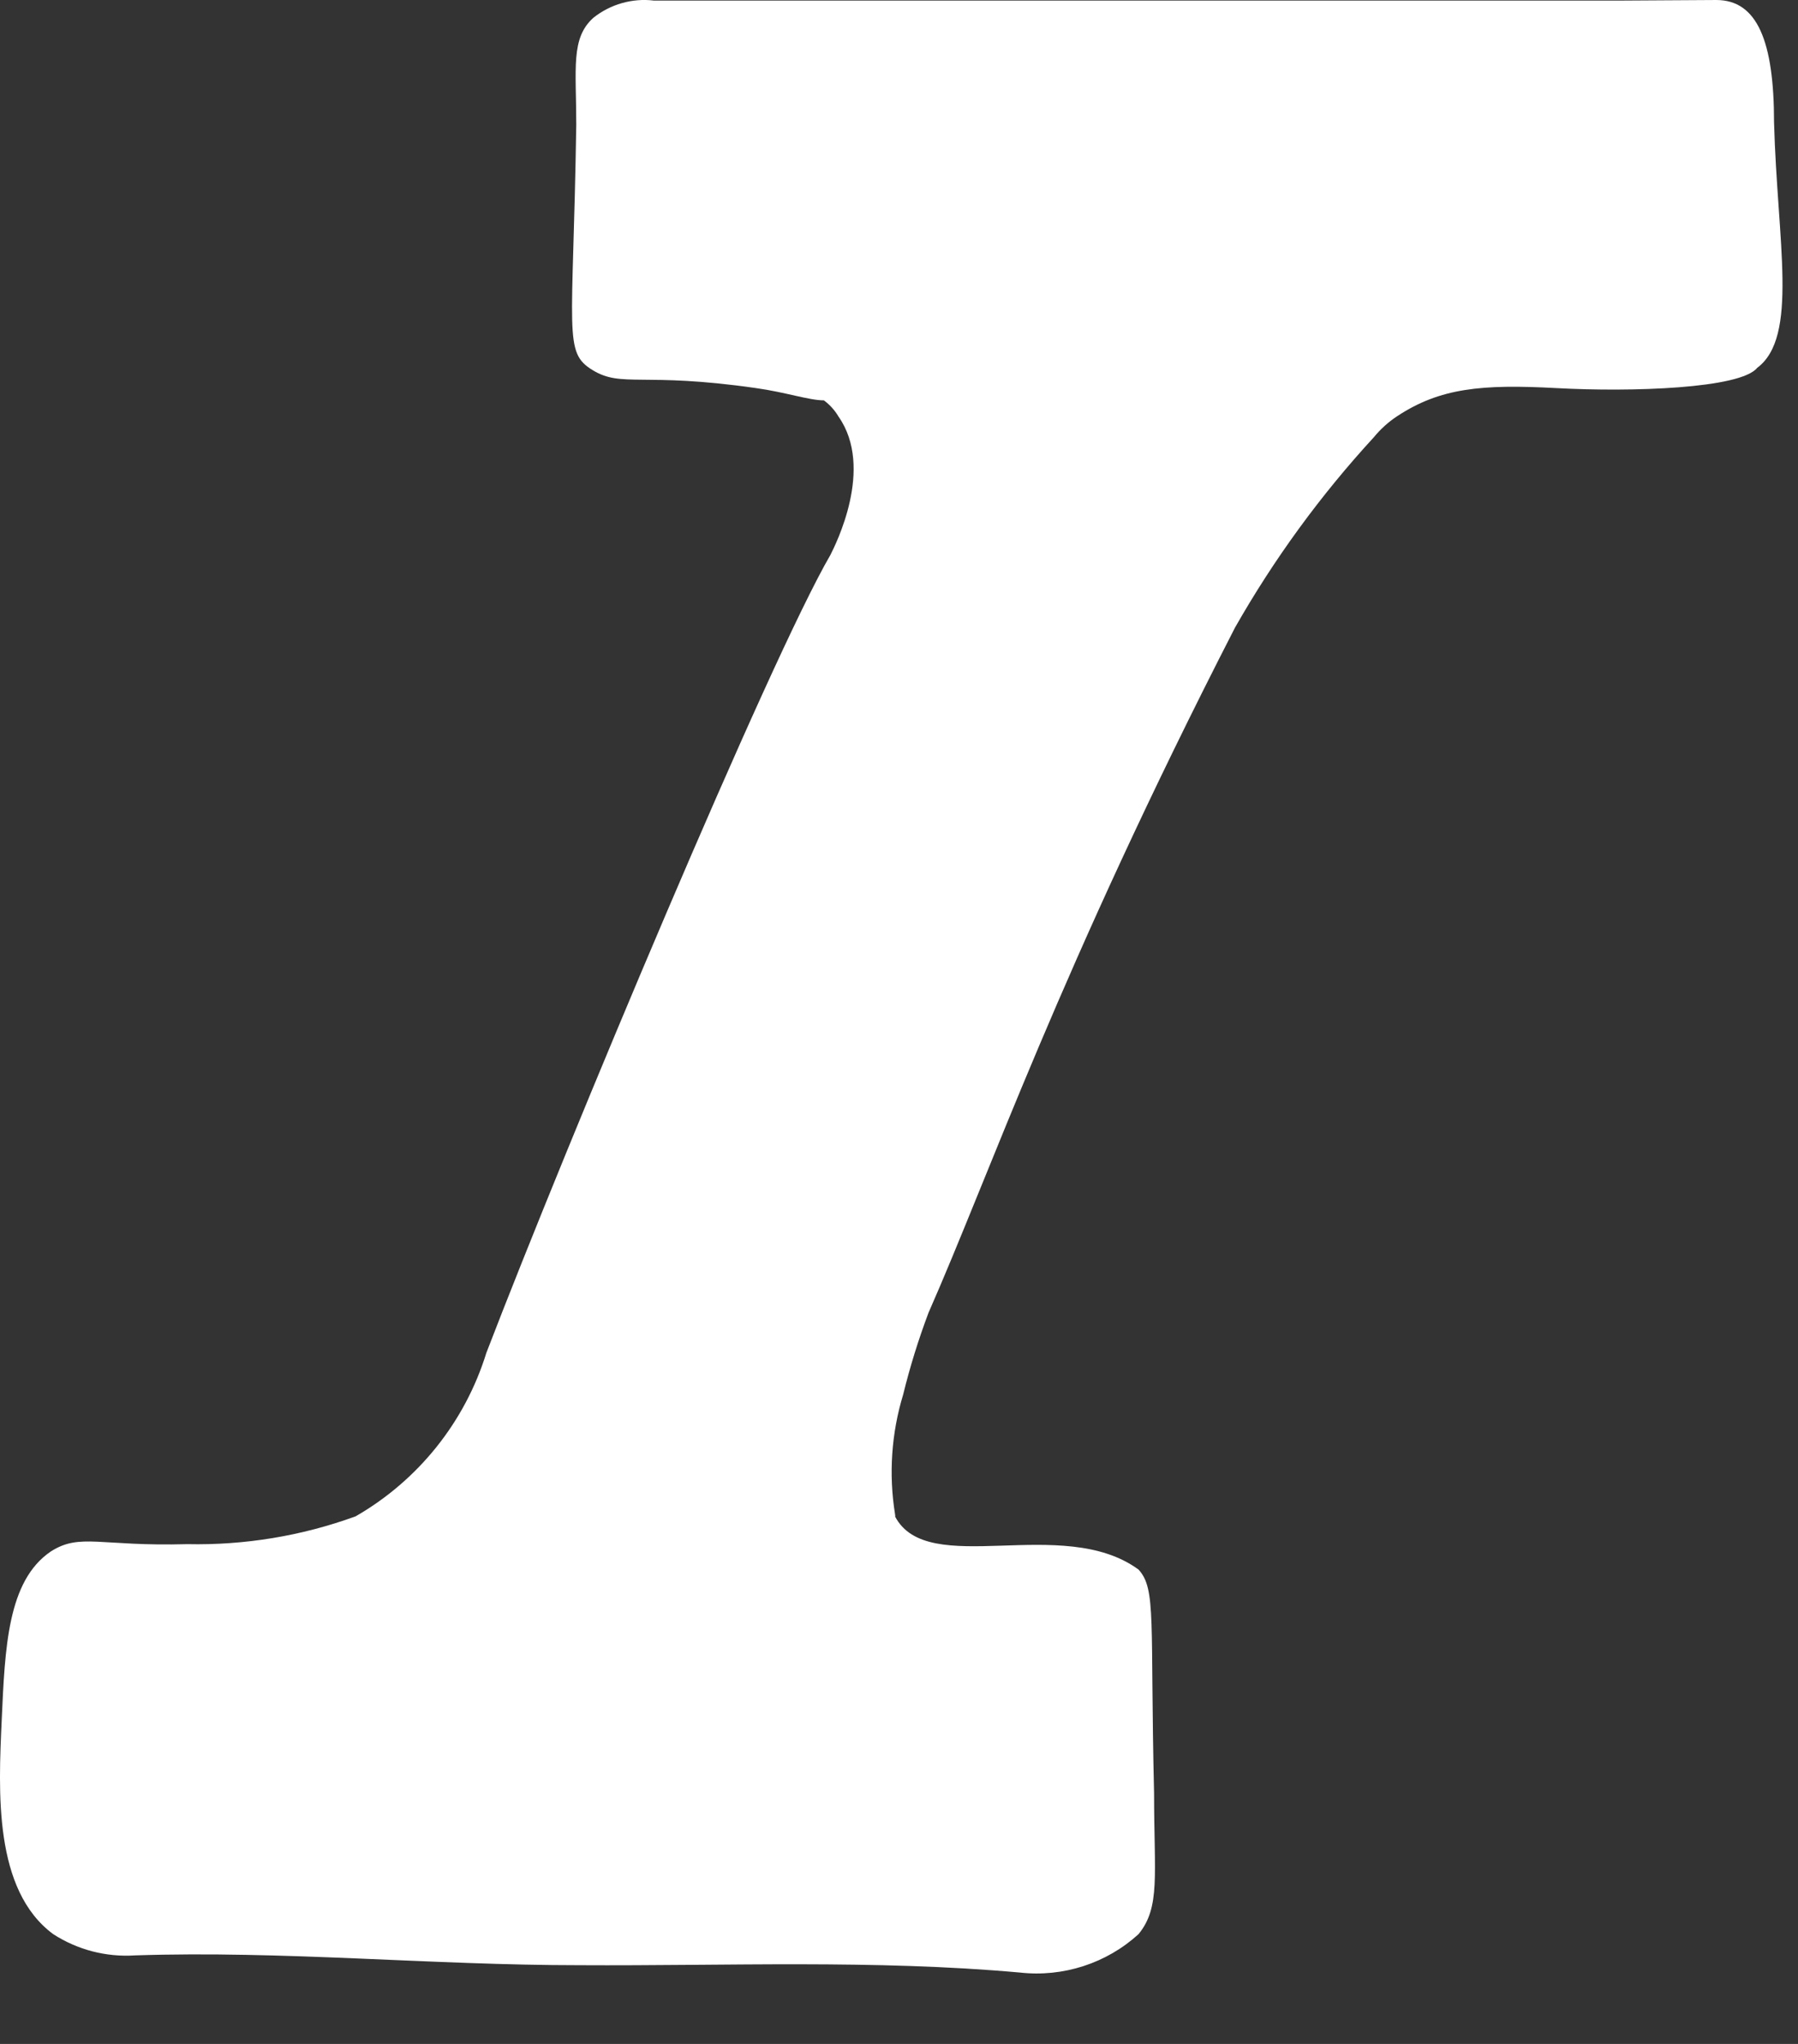 <svg width="22" height="25" viewBox="0 0 22 25" fill="none" xmlns="http://www.w3.org/2000/svg">
<rect x="0" y="0" width="22" height="25" fill="#333333" stroke="none"/>
<path d="M7.091 24.037C5.271 24.037 3.461 23.857 1.651 23.917C1.299 23.94 0.948 23.849 0.651 23.657C-0.079 23.117 -0.019 21.917 0.021 21.037C0.061 20.157 0.091 19.337 0.621 18.977C0.981 18.747 1.221 18.917 2.291 18.887C2.993 18.902 3.691 18.787 4.351 18.547C5.118 18.106 5.69 17.392 5.951 16.547C6.951 13.947 9.421 8.057 10.161 6.787C10.221 6.667 10.701 5.727 10.261 5.097C10.215 5.019 10.154 4.951 10.081 4.897C9.901 4.897 9.611 4.797 9.251 4.747C7.861 4.547 7.611 4.747 7.251 4.527C6.891 4.307 7.011 4.097 7.051 1.527C7.051 0.837 6.981 0.467 7.261 0.217C7.364 0.135 7.483 0.074 7.61 0.038C7.737 0.002 7.87 -0.009 8.001 0.007C8.891 0.007 11.101 0.007 14.101 0.007C16.681 0.007 18.671 0.007 19.831 0.007C21 5.85057e-06 21 3.05172e-05 21 3.05172e-05C21.5 2.07944e-05 21.707 0.5 21.707 1.5C21.747 2.96 22.01 4.12 21.5 4.5C21.293 4.753 19.965 4.797 19.045 4.747C18.125 4.697 17.621 4.747 17.101 5.087C16.992 5.158 16.894 5.246 16.811 5.347C16.158 6.057 15.588 6.838 15.111 7.677C12.961 11.867 12.111 14.357 11.361 16.057C11.238 16.384 11.134 16.718 11.051 17.057C10.907 17.53 10.873 18.029 10.951 18.517C10.967 18.612 10.92 18.456 10.951 18.547C11.351 19.317 13 18.517 13.931 19.198C14.151 19.438 14.071 19.827 14.121 21.937C14.121 22.937 14.201 23.327 13.931 23.657C13.737 23.834 13.507 23.967 13.257 24.048C13.007 24.129 12.742 24.156 12.481 24.127C10.701 23.967 8.891 24.047 7.091 24.037Z" fill="white"/>
</svg>
